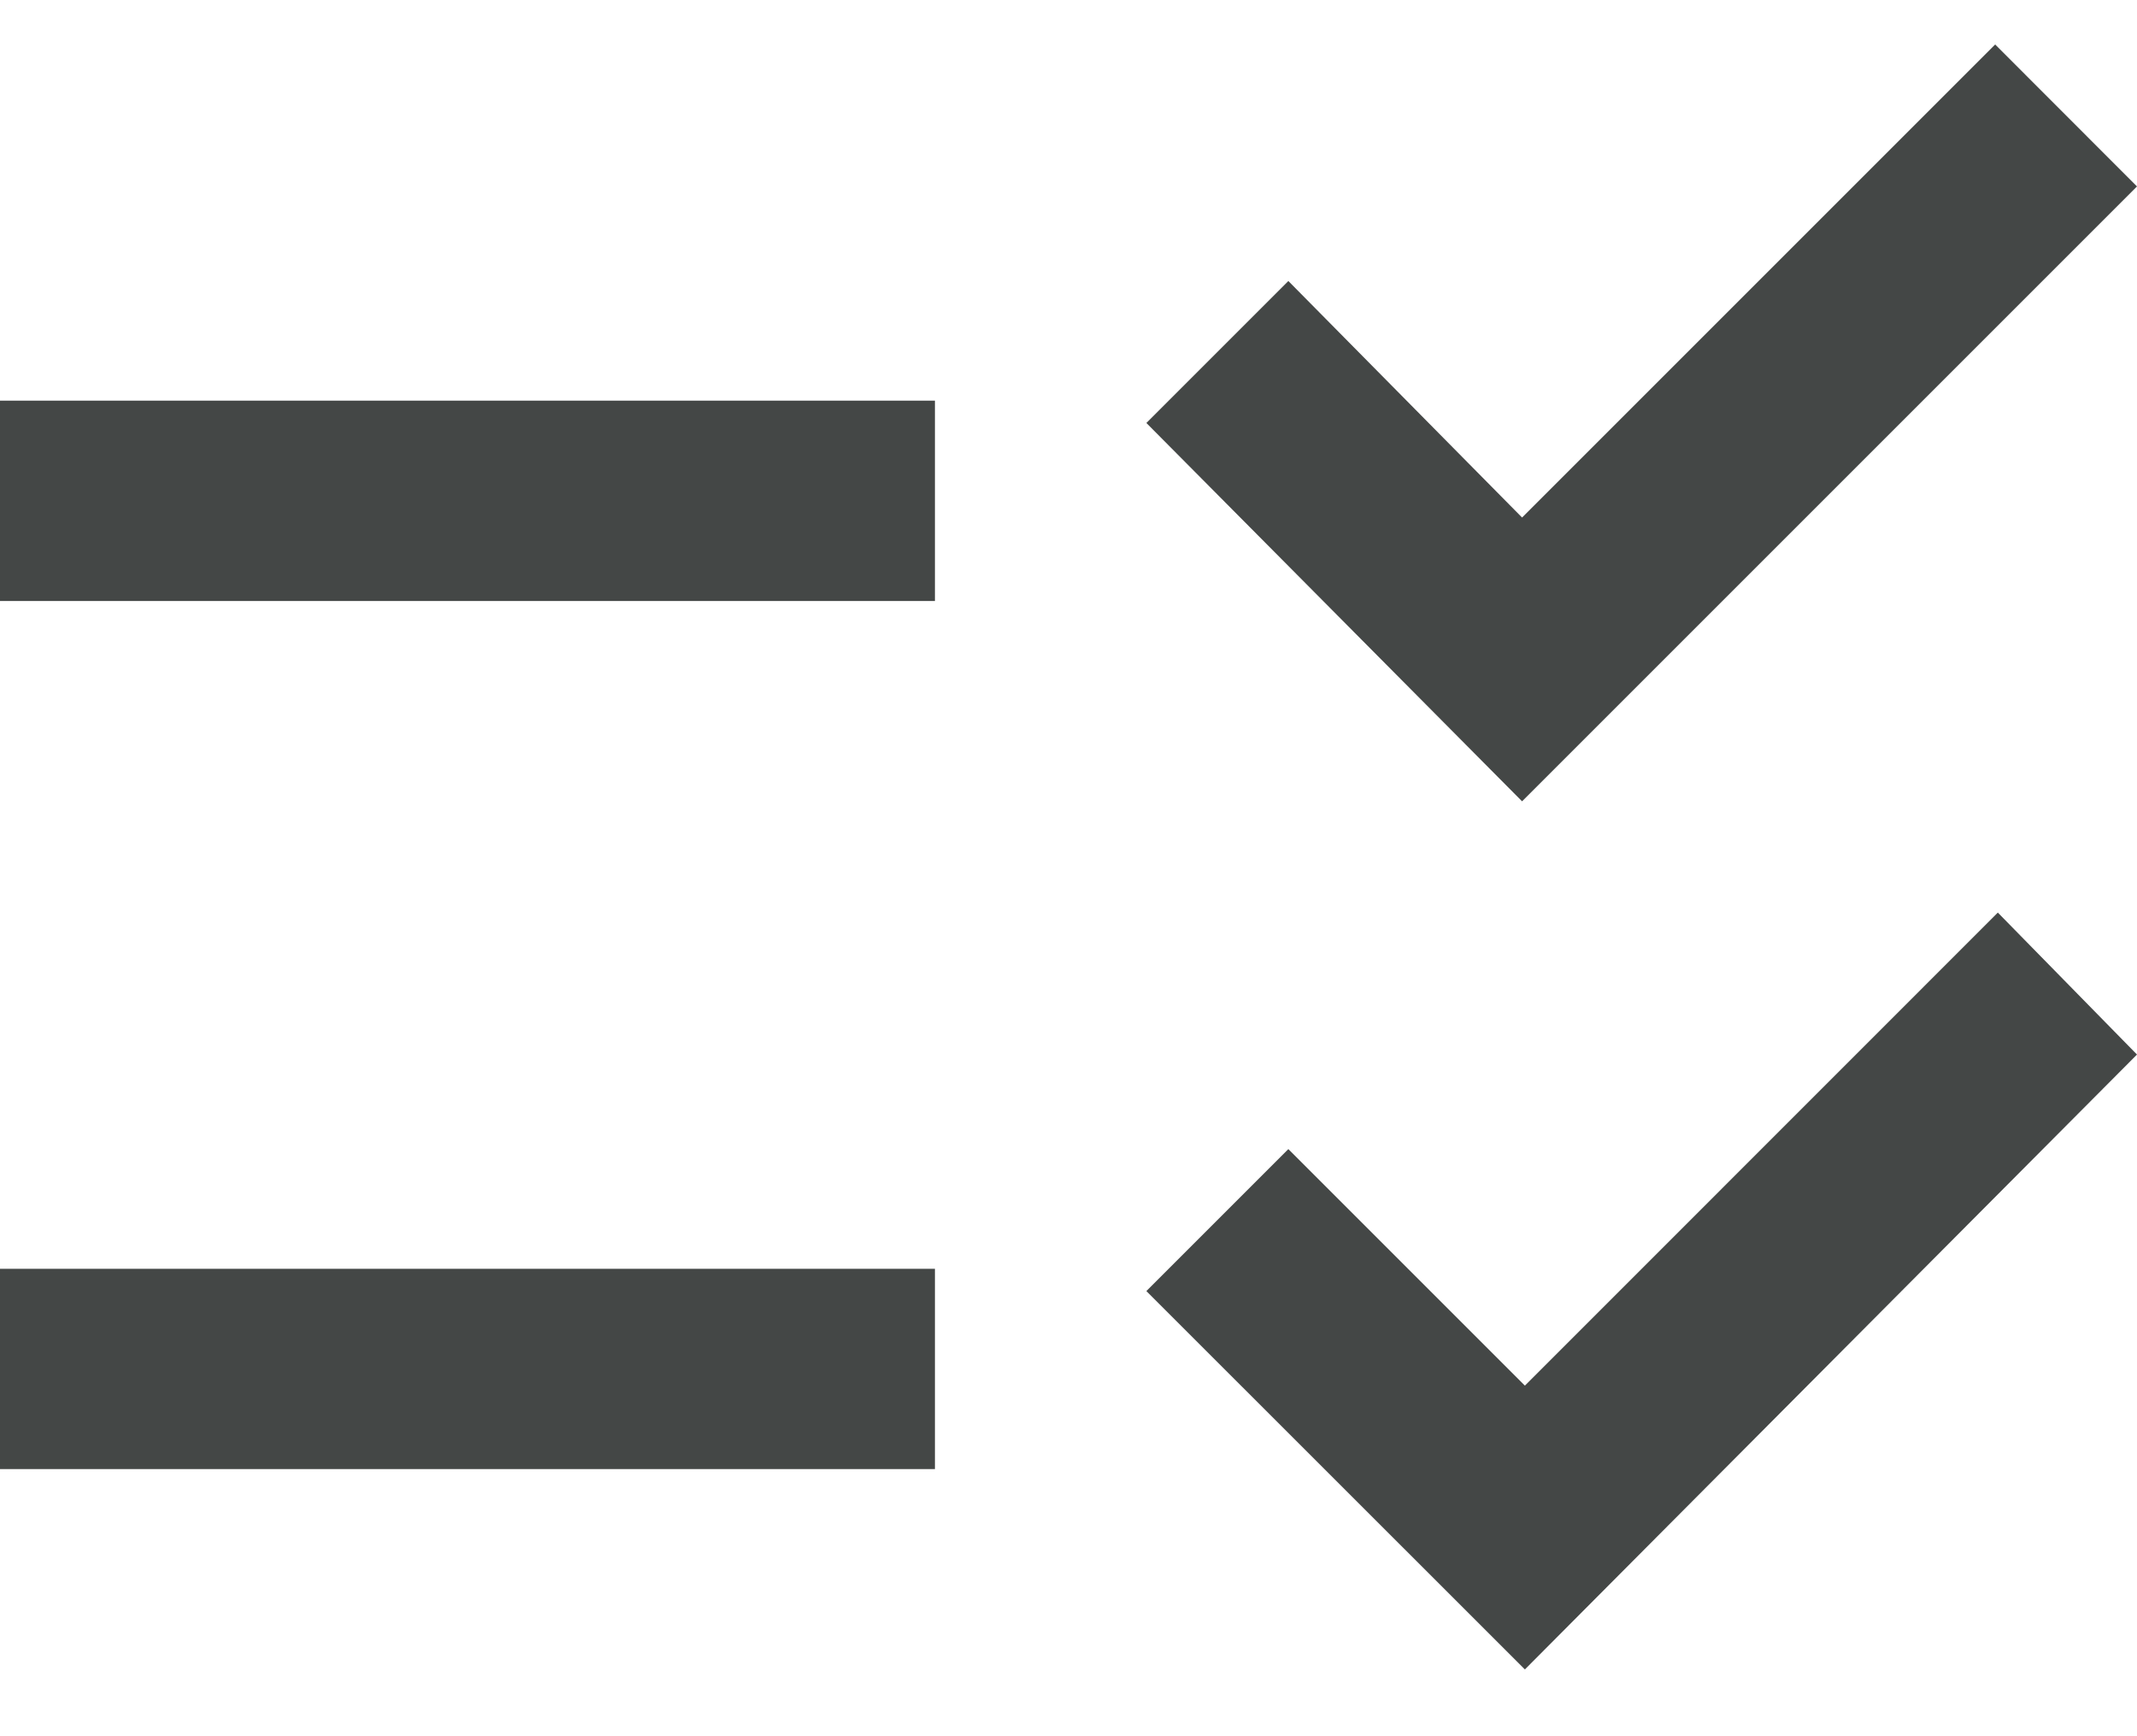 <svg width="16" height="13" viewBox="0 0 16 13" fill="none" xmlns="http://www.w3.org/2000/svg">
<path d="M0 11V9.5H7V11H0ZM0 4.5V3H7V4.5H0ZM11.417 12.5L8.583 9.667L9.646 8.604L11.417 10.375L14.958 6.833L16 7.896L11.417 12.5ZM11.396 6L8.583 3.167L9.646 2.104L11.396 3.875L14.938 0.333L16 1.396L11.396 6Z" fill="#444746"/>
</svg>
